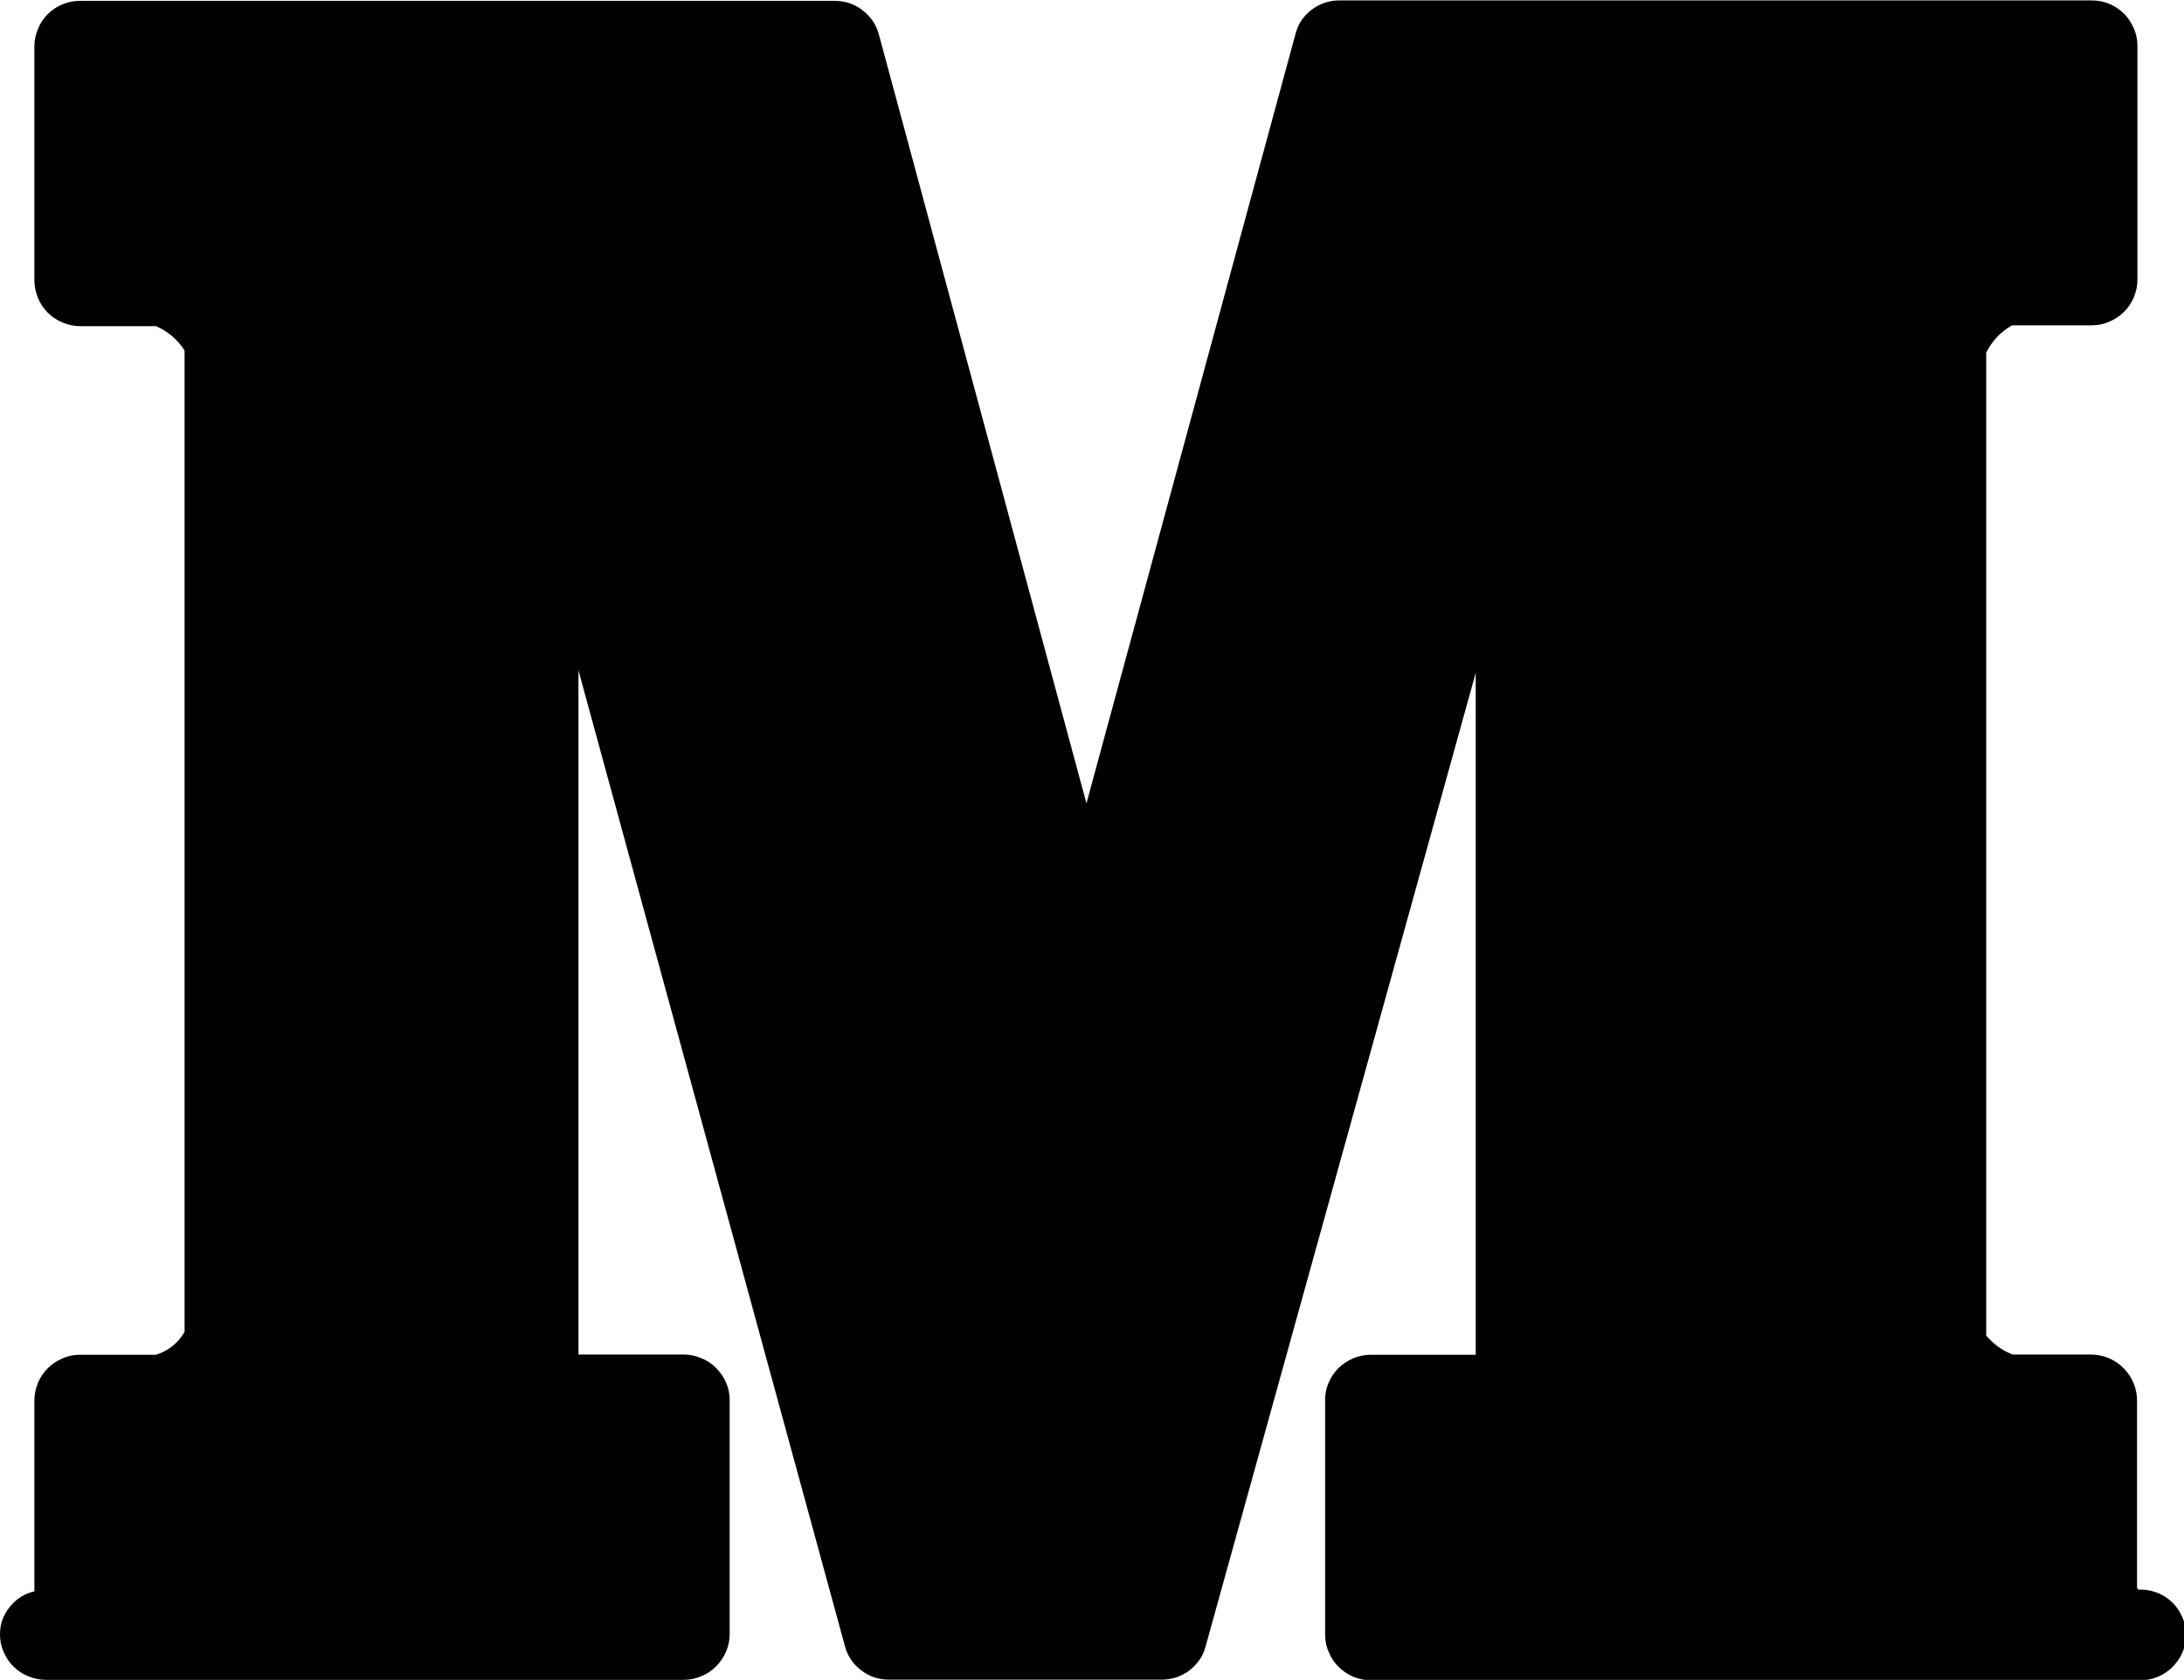 <?xml version="1.0" encoding="utf-8"?>
<!-- Generator: Adobe Illustrator 23.1.0, SVG Export Plug-In . SVG Version: 6.00 Build 0)  -->
<svg version="1.1" id="Layer_1" xmlns="http://www.w3.org/2000/svg" xmlns:xlink="http://www.w3.org/1999/xlink" x="0px" y="0px"
	 viewBox="0 0 1041.3 800.9" style="enable-background:new 0 0 1041.3 800.9;" xml:space="preserve">
		<path class="st1" d="M1019.4,757.3h-0.5v-89.7c0-2.9-0.6-5.7-1.7-8.3c-1.1-2.6-2.7-5-4.8-7.1c-2-2-4.4-3.6-7-4.7
			c-2.7-1.1-5.5-1.7-8.3-1.7h-37.5c-5-1.9-9.1-5-12.6-9V168.1c2.8-5.6,6.9-9.9,12.3-13h38c2.9,0,5.7-0.5,8.3-1.7
			c2.6-1.1,5-2.6,7.1-4.7s3.6-4.4,4.7-7c1.1-2.7,1.7-5.4,1.7-8.3V21.9c0-2.8-0.5-5.6-1.7-8.3s-2.6-5-4.7-7.1c-2.1-2-4.4-3.6-7.1-4.7
			c-2.6-1.1-5.4-1.6-8.3-1.6H638.6c-4.9,0-9.3,1.5-13.2,4.4c-3.9,3-6.5,6.8-7.7,11.5L518,383L419,16.3c-1.3-4.7-3.9-8.5-7.9-11.5
			c-3.9-3-8.3-4.4-13.2-4.4H38.2c-2.8,0-5.6,0.5-8.3,1.6c-2.6,1.1-5,2.6-7.1,4.7s-3.6,4.4-4.7,7.1c-1.1,2.6-1.7,5.4-1.7,8.3v111.6
			c0,2.8,0.6,5.6,1.7,8.3c1.1,2.7,2.6,5,4.7,7.1c2.1,2.1,4.4,3.6,7.1,4.7c2.7,1.1,5.5,1.7,8.3,1.7h36.2c5.7,2.5,10.2,6.3,13.6,11.6
			V635c-3.1,5.4-7.7,9-13.6,10.9H38.2c-2.8,0-5.6,0.5-8.3,1.7c-2.6,1.1-5,2.6-7.1,4.7c-2.1,2.1-3.6,4.4-4.7,7
			c-1.1,2.7-1.7,5.5-1.7,8.3v91.1c-4.8,1.1-8.7,3.6-11.7,7.4C1.5,770,0,774.3,0,779.2c0,2.8,0.5,5.6,1.7,8.3s2.6,5,4.7,7
			c2.1,2.1,4.4,3.6,7.1,4.7c2.6,1.1,5.4,1.7,8.3,1.7h304.2c2.9,0,5.7-0.6,8.3-1.7c2.7-1.1,5-2.6,7.1-4.7c2.1-2.1,3.6-4.4,4.8-7.1
			c1.1-2.6,1.7-5.4,1.7-8.3V667.6c0-2.9-0.5-5.7-1.7-8.3c-1.1-2.7-2.7-5-4.8-7.1c-2-2.1-4.4-3.6-7.1-4.7c-2.6-1.1-5.4-1.7-8.3-1.7
			h-50.2V319.6L402.9,785c1.3,4.7,3.9,8.5,7.8,11.4c3.9,3,8.3,4.4,13.2,4.4h130c4.9,0,9.3-1.5,13.2-4.4c3.8-3,6.5-6.7,7.7-11.4
			l128.8-464.2v325.1h-50.1c-2.9,0-5.7,0.6-8.3,1.7c-2.6,1.1-5,2.7-7.1,4.7c-2,2.1-3.6,4.4-4.7,7.1c-1.1,2.6-1.7,5.4-1.6,8.3v111.6
			c0,2.9,0.5,5.6,1.7,8.3c1.1,2.7,2.6,5,4.7,7.1c2.1,2,4.4,3.6,7,4.7c2.7,1.1,5.5,1.7,8.3,1.7h365.9c3,0.1,5.9-0.3,8.7-1.4
			c2.8-1,5.2-2.6,7.4-4.6c2.1-2.1,3.8-4.4,5-7.1c1.2-2.7,1.8-5.6,1.8-8.5s-0.6-5.8-1.8-8.5s-2.8-5.2-5-7.2c-2.2-2.1-4.6-3.6-7.4-4.6
			c-2.8-1-5.7-1.5-8.7-1.3V757.3z"/>
</svg>
